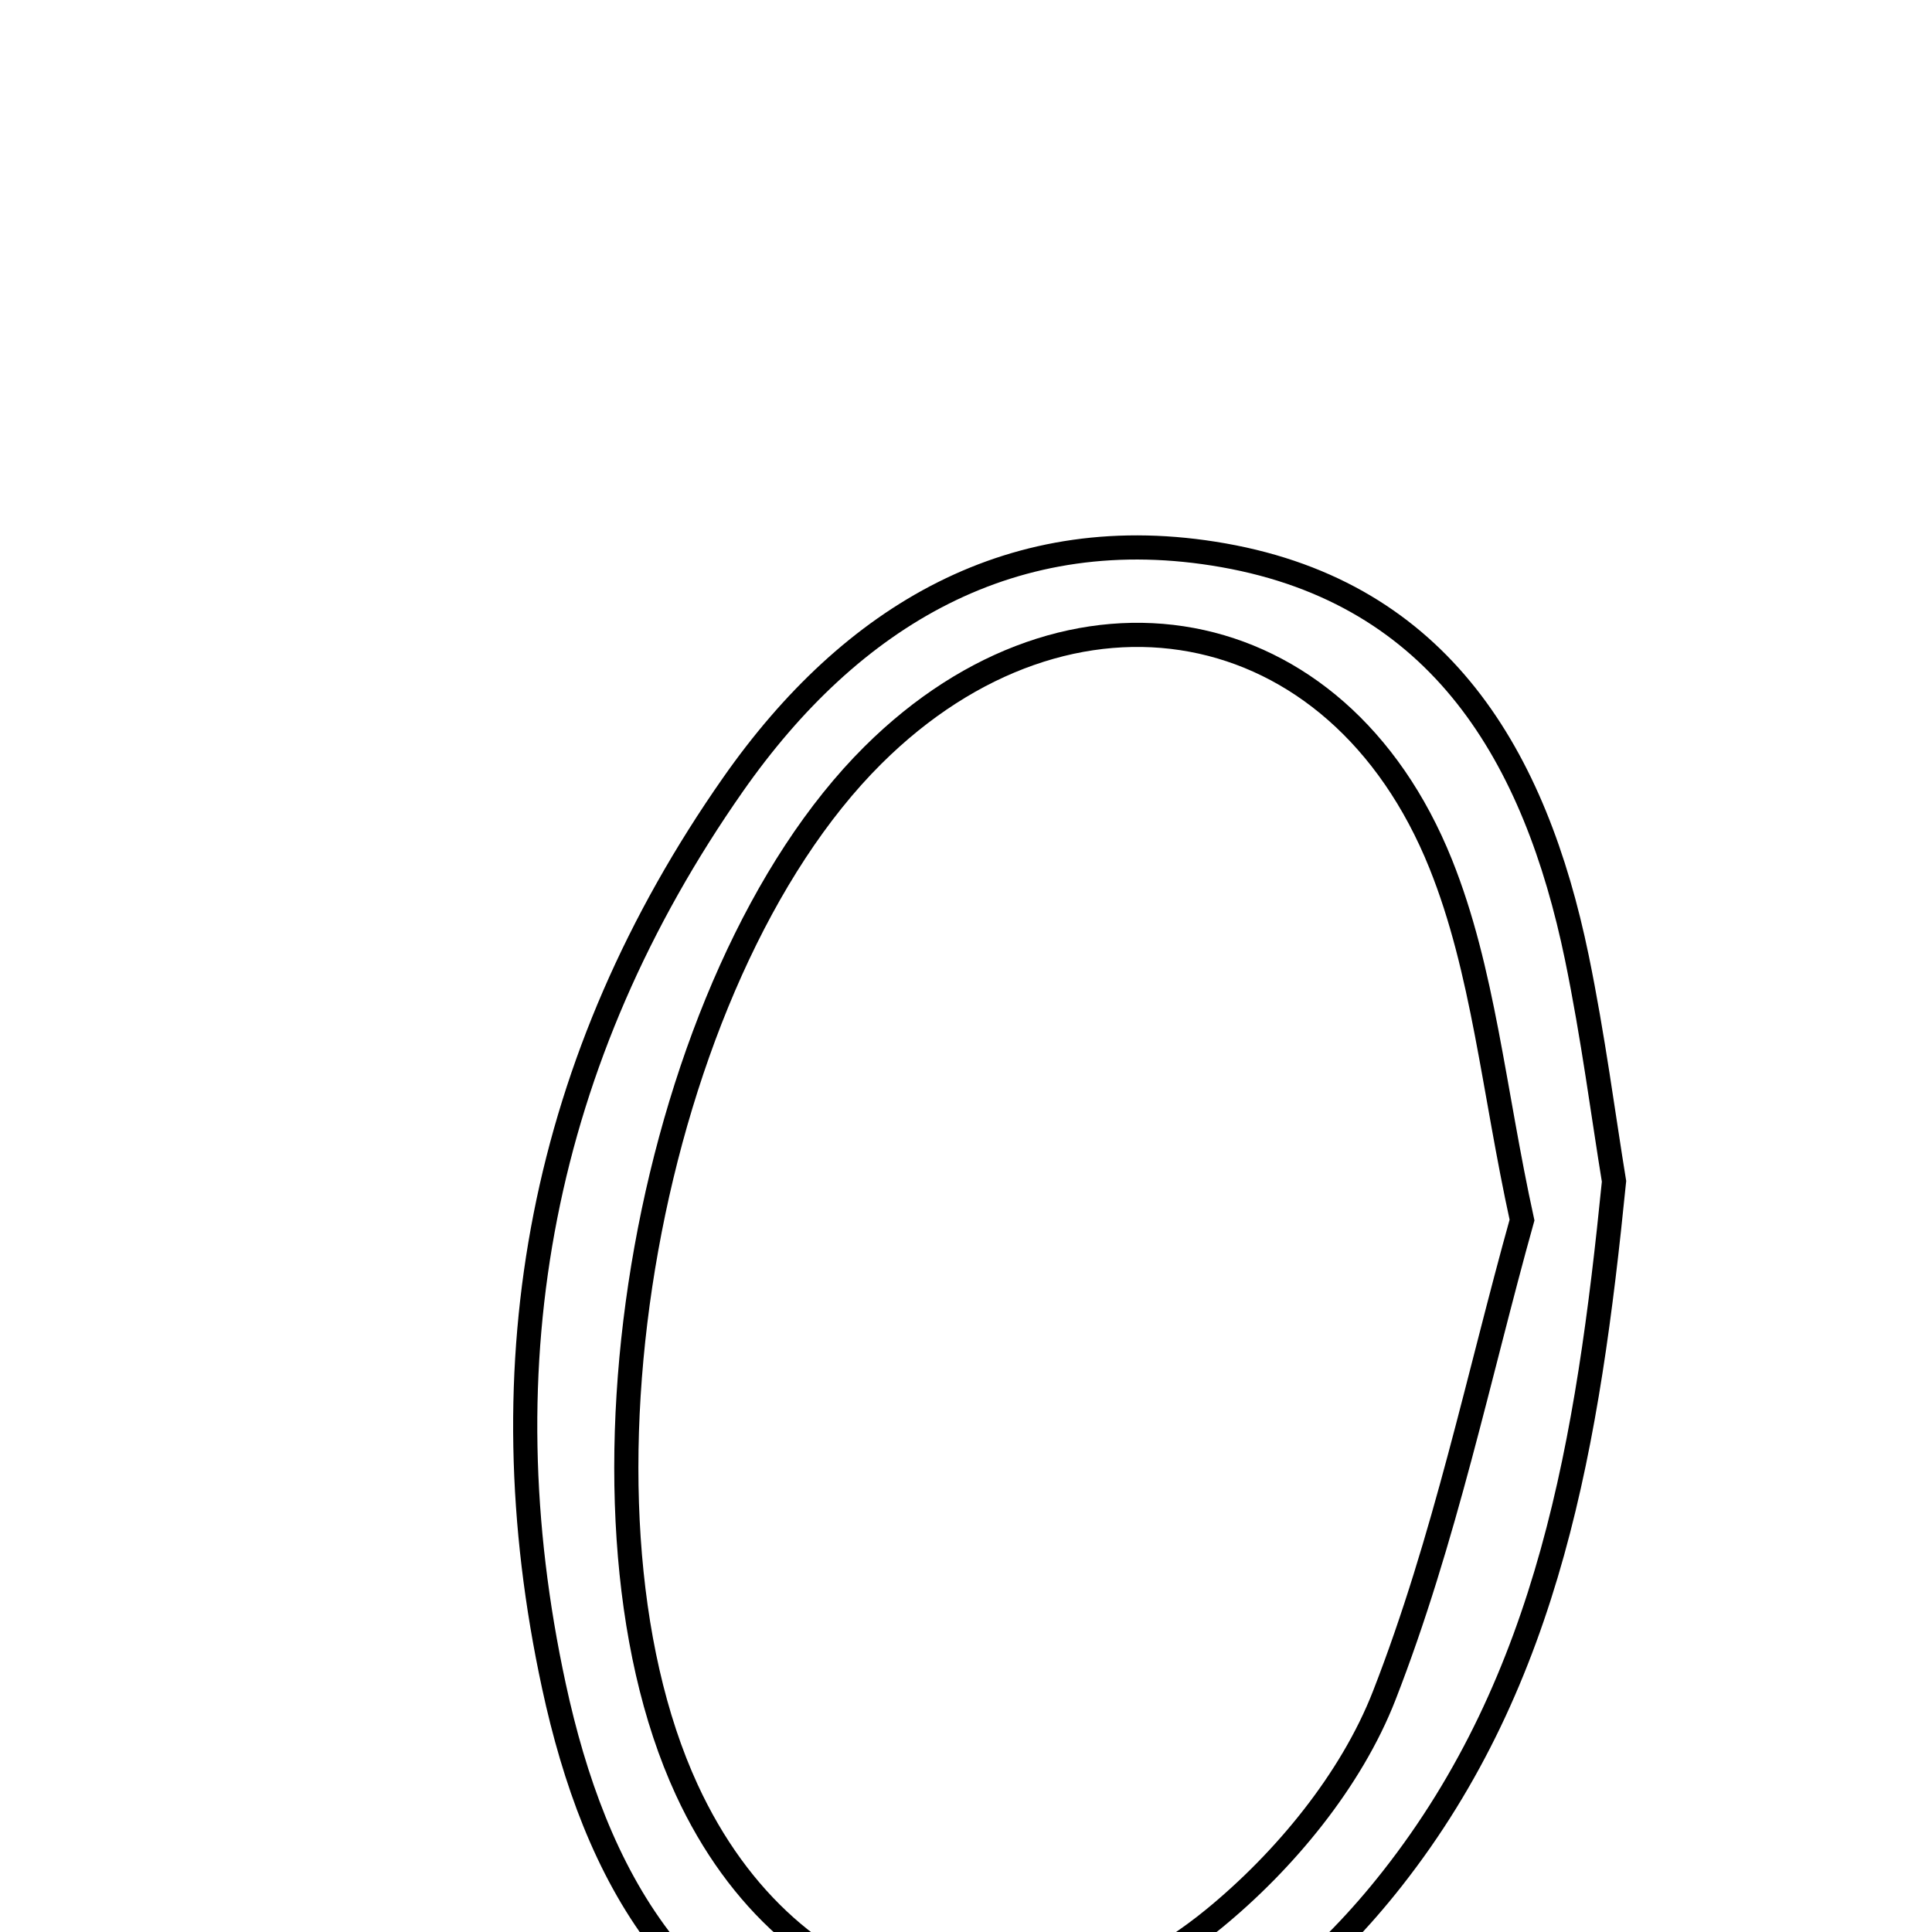 <svg xmlns="http://www.w3.org/2000/svg" viewBox="0.0 0.0 24.0 24.0" height="200px" width="200px"><path fill="none" stroke="black" stroke-width=".3" stroke-opacity="1.0"  filling="0" d="M15.199 6.898 C17.901 7.376 19.073 9.405 19.588 11.895 C19.79 12.875 19.918 13.869 20.05 14.675 C19.727 17.897 19.249 20.854 17.295 23.338 C15.697 25.371 13.614 26.395 11.05 25.86 C8.478 25.323 7.388 23.293 6.881 20.945 C6.009 16.909 6.731 13.139 9.105 9.747 C10.568 7.655 12.586 6.436 15.199 6.898"></path>
<path fill="none" stroke="black" stroke-width=".3" stroke-opacity="1.0"  filling="0" d="M10.844 9.381 C13.284 6.955 16.613 7.537 17.897 10.732 C18.428 12.054 18.553 13.539 18.907 15.156 C18.371 17.075 17.948 19.134 17.195 21.064 C16.786 22.113 15.958 23.117 15.073 23.84 C12.685 25.788 9.817 25.021 8.531 22.233 C6.89 18.673 8.064 12.145 10.844 9.381"></path></svg>